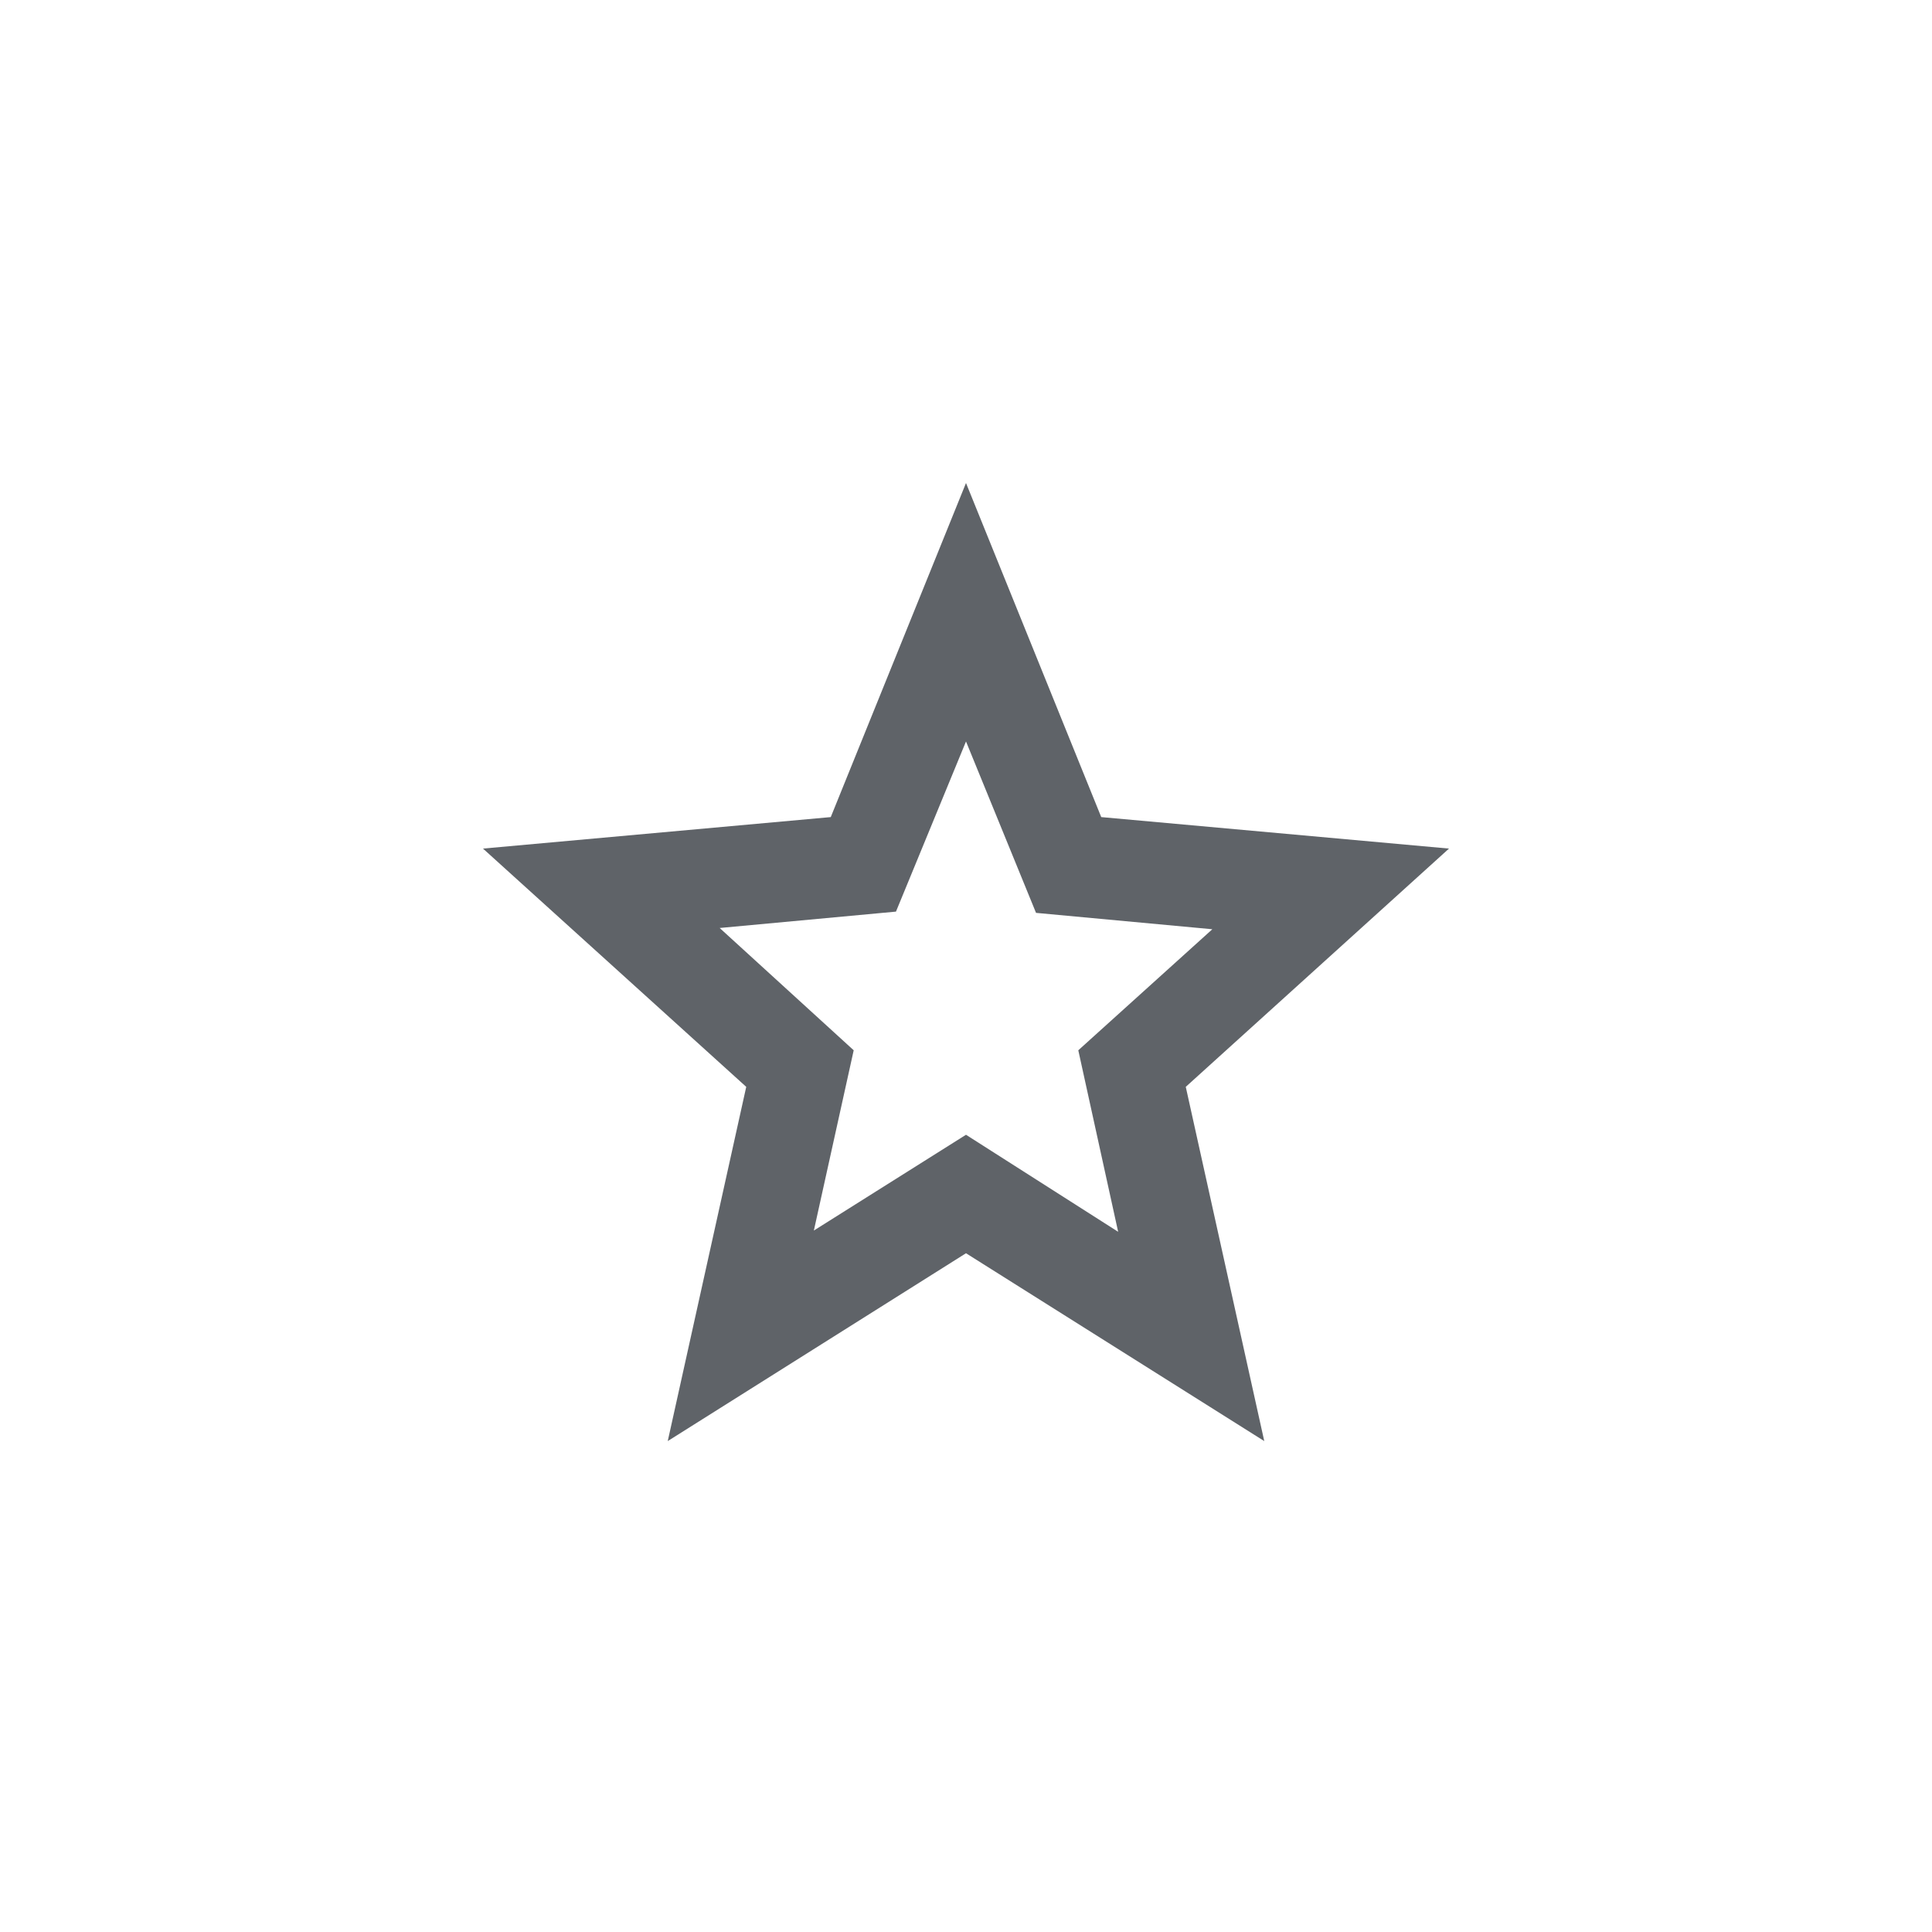 <svg width="40" height="40" viewBox="0 0 40 40" fill="none" xmlns="http://www.w3.org/2000/svg">
<path d="M16.85 25.477L20 23.494L23.15 25.503L22.325 21.745L25.1 19.239L21.45 18.9L20 15.351L18.55 18.874L14.9 19.213L17.675 21.745L16.85 25.477ZM13.825 29.836L15.45 22.502L10 17.569L17.2 16.917L20 10L22.8 16.917L30 17.569L24.55 22.502L26.175 29.836L20 25.947L13.825 29.836Z" fill="#5F6368"/>
</svg>
